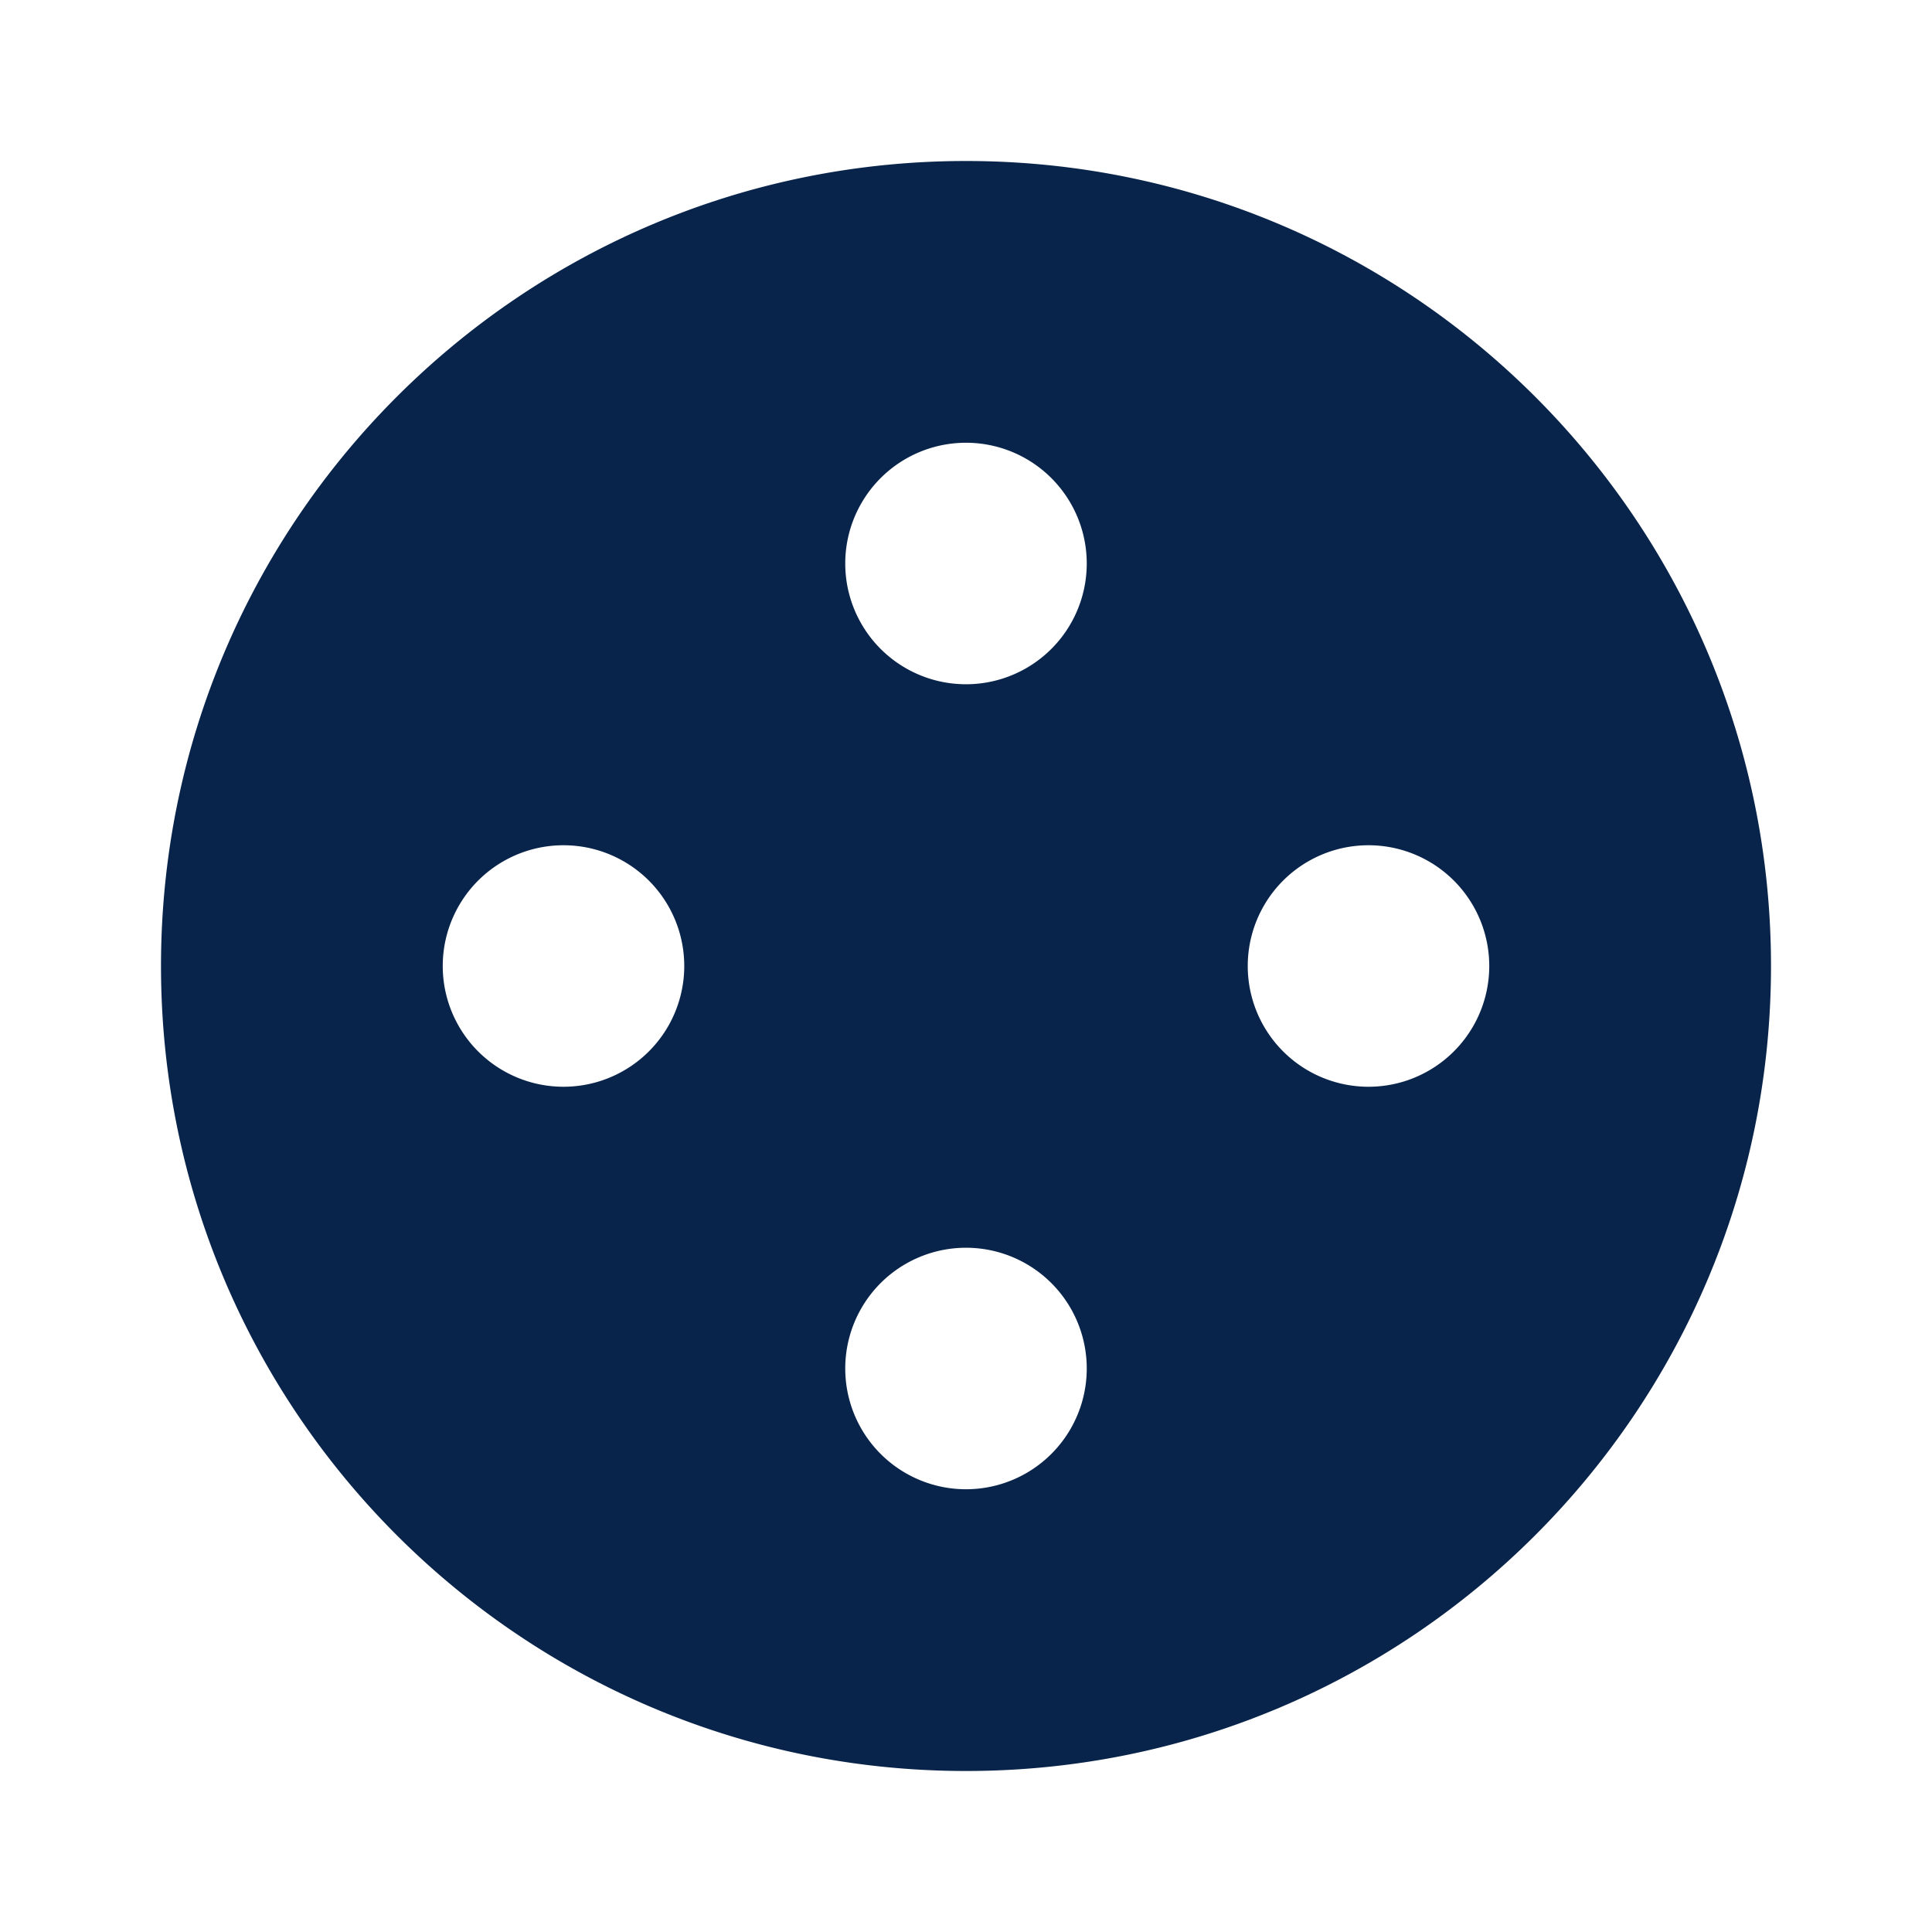 <svg xmlns="http://www.w3.org/2000/svg" width="24" height="24"><g fill="none" fill-rule="evenodd"><path d="M24 0v24H0V0zM12.594 23.258l-.012.002-.071.035-.02.004-.014-.004-.071-.036c-.01-.003-.019 0-.024.006l-.004.01-.017.428.005.02.01.013.104.074.015.004.012-.004.104-.074.012-.016.004-.017-.017-.427c-.002-.01-.009-.017-.016-.018m.264-.113-.014.002-.184.093-.01.01-.003.011.018.43.005.012.008.008.201.092c.012.004.023 0 .029-.008l.004-.014-.034-.614c-.003-.012-.01-.02-.02-.022m-.715.002a.023.023 0 0 0-.027.006l-.006.014-.034.614c0 .012.007.02.017.024l.015-.002.201-.093.01-.008.003-.011.018-.43-.003-.012-.01-.01z"/><path fill="#09244B" d="M12 2c5.523 0 10 4.477 10 10s-4.477 10-10 10S2 17.523 2 12 6.477 2 12 2m0 13.5a1.5 1.5 0 1 0 0 3 1.5 1.5 0 0 0 0-3m5-5a1.5 1.5 0 1 0 0 3 1.5 1.5 0 0 0 0-3m-10 0a1.5 1.5 0 1 0 0 3 1.5 1.5 0 0 0 0-3m5-5a1.5 1.5 0 1 0 0 3 1.5 1.5 0 0 0 0-3"/></g></svg>